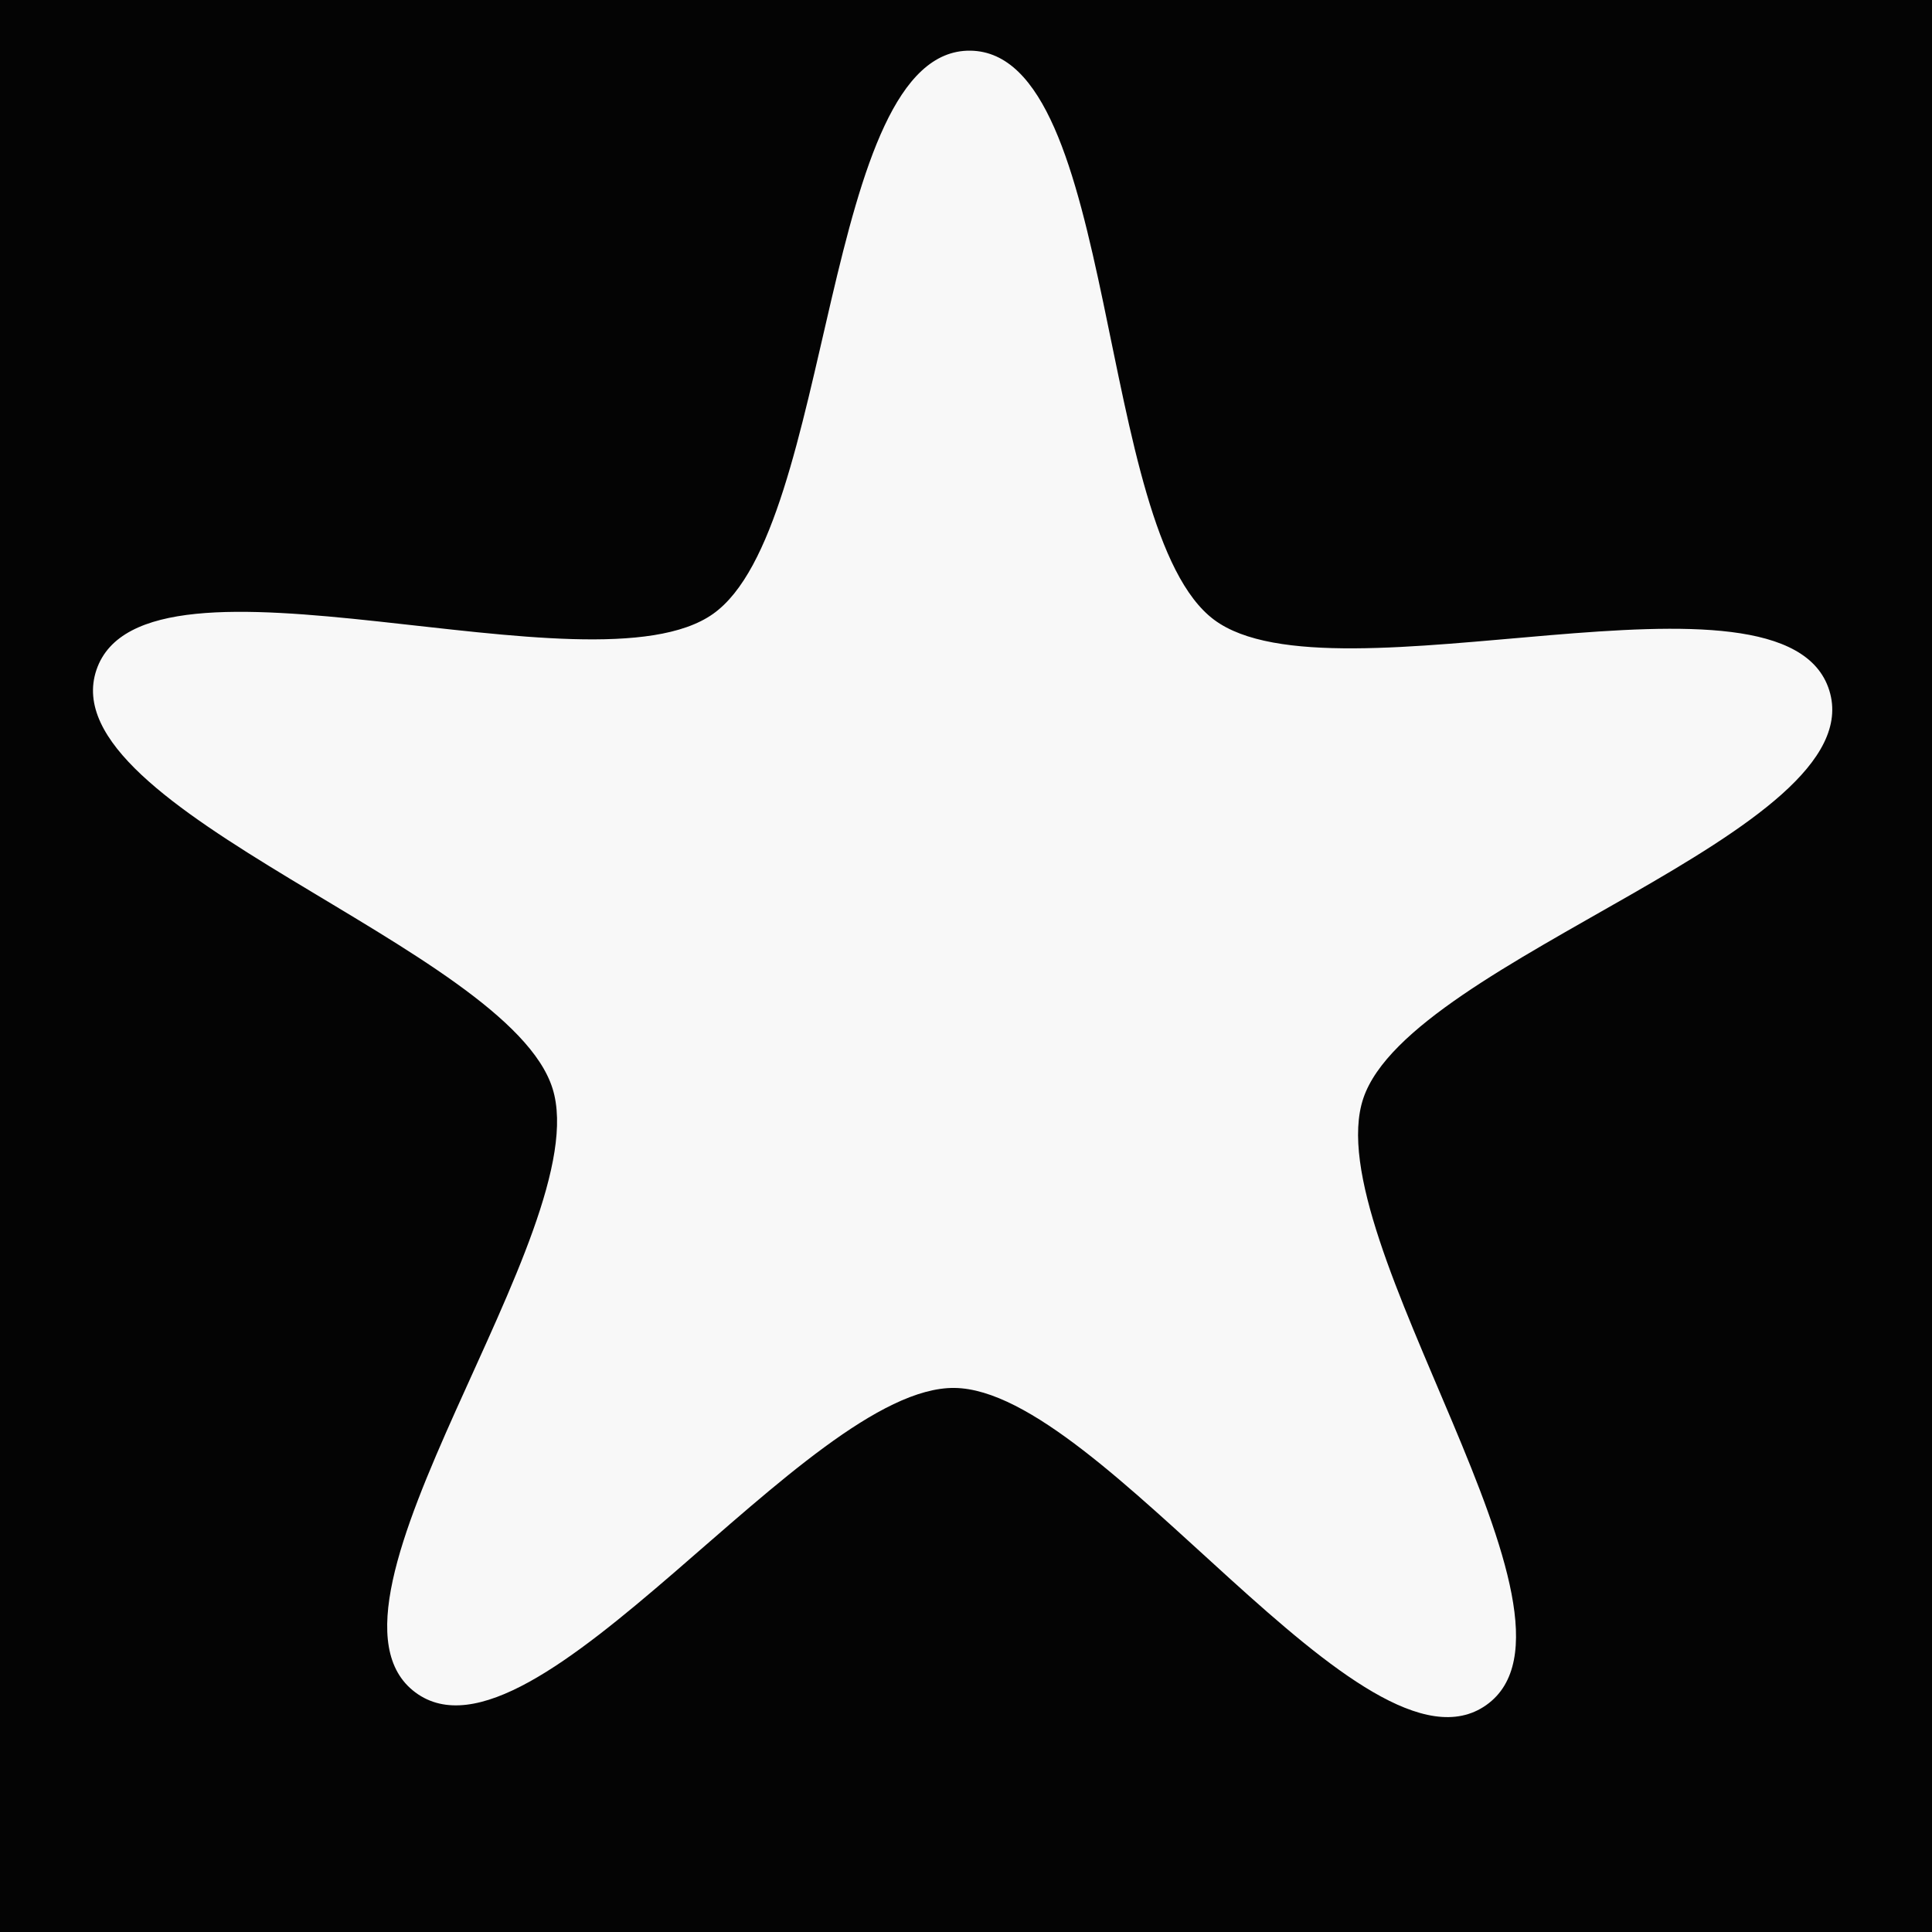 <?xml version="1.0" encoding="UTF-8" standalone="no"?>
<!-- Created with Inkscape (http://www.inkscape.org/) -->

<svg
   xmlns:dc="http://purl.org/dc/elements/1.1/"
   xmlns:cc="http://creativecommons.org/ns#"
   xmlns:rdf="http://www.w3.org/1999/02/22-rdf-syntax-ns#"
   xmlns:svg="http://www.w3.org/2000/svg"
   xmlns="http://www.w3.org/2000/svg"
   xmlns:sodipodi="http://sodipodi.sourceforge.net/DTD/sodipodi-0.dtd"
   xmlns:inkscape="http://www.inkscape.org/namespaces/inkscape"
   width="1024"
   height="1024"
   viewBox="0 0 1024 1024"
   id="svg2"
   version="1.1"
   inkscape:version="0.91 r13725"
   sodipodi:docname="starfish-mask.svg"
   inkscape:export-filename="starfish-mask.png"
   inkscape:export-xdpi="90"
   inkscape:export-ydpi="90">
  <rect x="0" y="0" width="1024" height="1024" fill="#808080" stroke="none"/>
  <defs
     id="defs4" />
  <sodipodi:namedview
     id="base"
     pagecolor="#ffffff"
     bordercolor="#666666"
     borderopacity="1.0"
     inkscape:pageopacity="0.0"
     inkscape:pageshadow="2"
     inkscape:zoom="0.35"
     inkscape:cx="-636.42857"
     inkscape:cy="520"
     inkscape:document-units="px"
     inkscape:current-layer="layer1"
     showgrid="false"
     units="px"
     inkscape:showpageshadow="false"
     inkscape:window-width="1920"
     inkscape:window-height="1147"
     inkscape:window-x="0"
     inkscape:window-y="27"
     inkscape:window-maximized="1" />
  <g
     inkscape:label="Layer 1"
     inkscape:groupmode="layer"
     id="layer1"
     transform="translate(0,-28.362)">
    <rect
       style="opacity:0.97;fill:#000000;fill-opacity:1;stroke:none;stroke-width:2;stroke-linecap:round;stroke-miterlimit:4;stroke-dasharray:none;stroke-opacity:1"
       id="rect4138"
       width="1074.286"
       height="1080"
       x="-25.714"
       y="-1.924" />
    <path
       sodipodi:type="star"
       style="opacity:0.97;fill:#ffffff;fill-opacity:1;stroke:none;stroke-width:2;stroke-linecap:round;stroke-miterlimit:4;stroke-dasharray:none;stroke-opacity:1"
       id="path4144"
       sodipodi:sides="5"
       sodipodi:cx="508.57144"
       sodipodi:cy="538.07646"
       sodipodi:r1="482.89096"
       sodipodi:r2="225.93742"
       sodipodi:arg1="-1.5589626"
       sodipodi:arg2="-0.93064403"
       inkscape:flatsided="false"
       inkscape:rounded="0.24"
       inkscape:randomized="0"
       d="m 514.286,55.219 c 78.756,0.932 66.075,254.608 129.242,301.654 63.167,47.046 302.583,-37.763 326.034,37.426 23.451,75.19 -221.729,141.519 -246.952,216.133 -25.224,74.614 129.419,276.104 65.155,321.642 C 723.502,977.613 584.654,764.93 505.898,763.998 427.141,763.066 283.3,972.403 220.132,925.357 156.965,878.311 316.332,680.537 292.881,605.347 269.43,530.157 25.889,458.045 51.113,383.431 76.336,308.817 313.678,399.268 377.941,353.731 442.204,308.193 435.529,54.287 514.286,55.219 Z"
       inkscape:transform-center-x="-1.6404011"
       inkscape:transform-center-y="-41.234786" />
  </g>
</svg>

